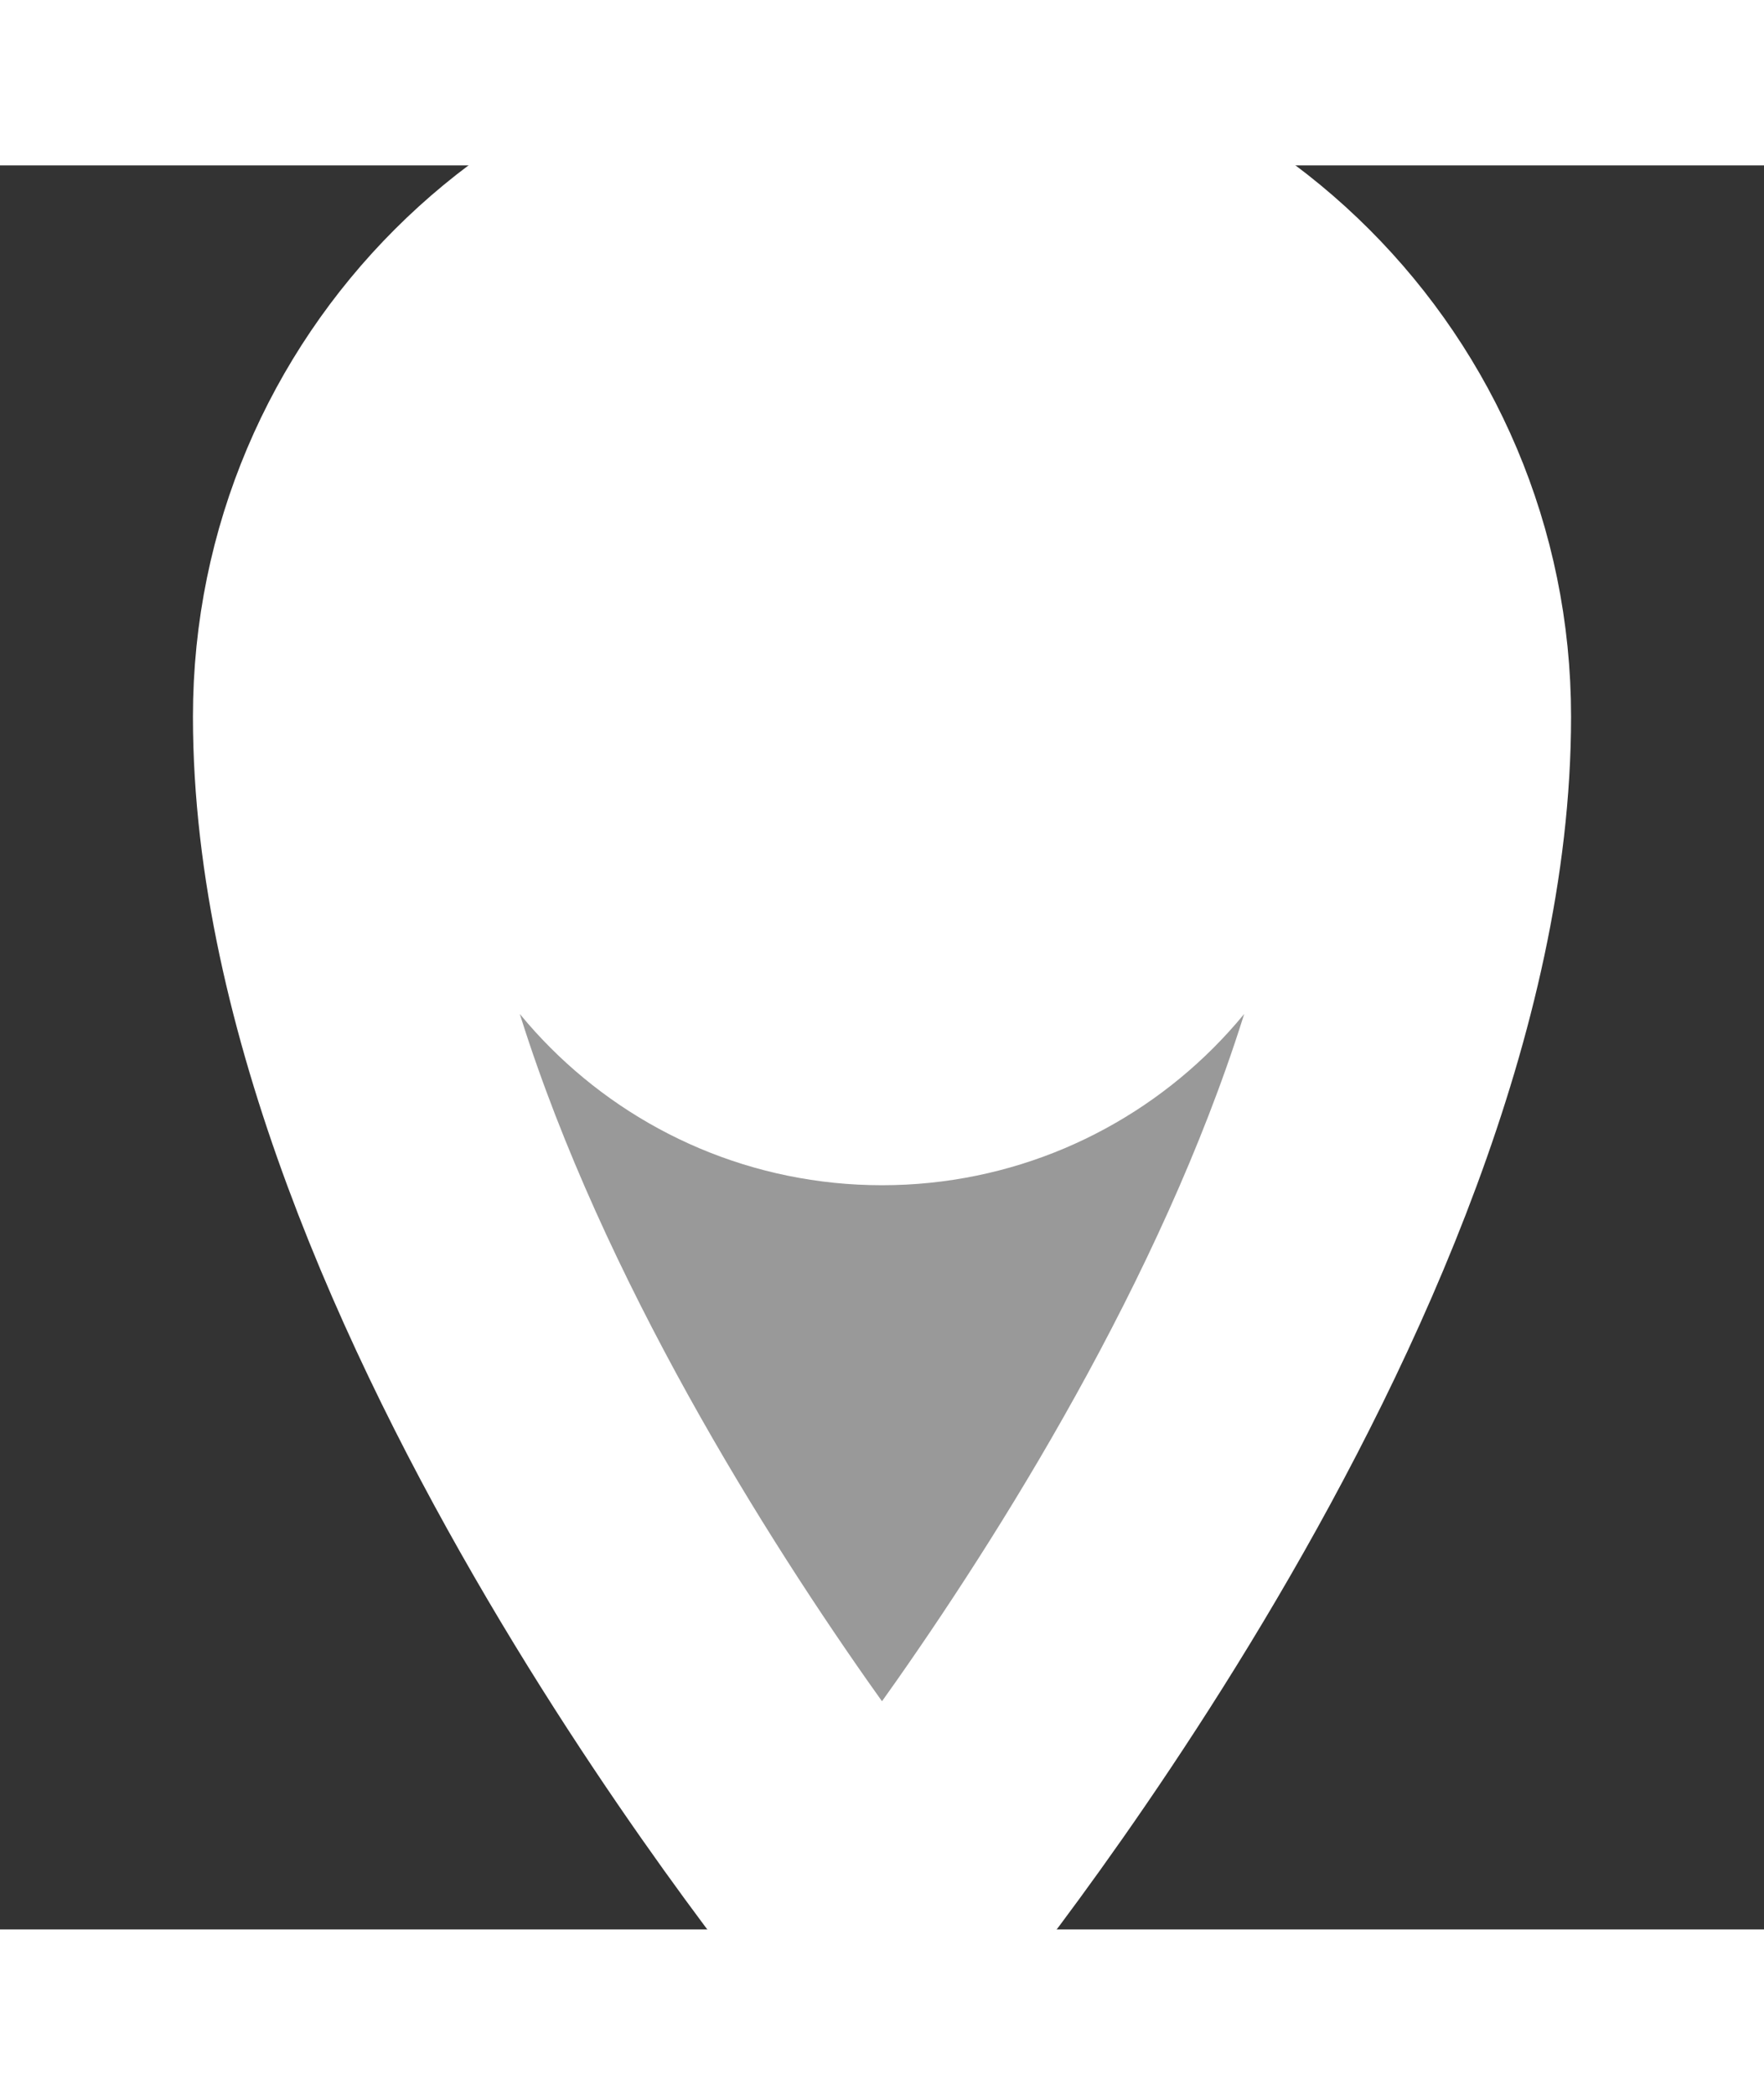 <!-- Generated by IcoMoon.io -->
<svg version="1.1" xmlns="http://www.w3.org/2000/svg" width="32" height="38" viewBox="0 0 32 32" paint-order="stroke" style='stroke-width: 5px;stroke: white ;fill: #999999'>
<rect x="0" y="0" width="32" height="32" fill="#333333" stroke="none"/>
<title>location</title>
<path d="M16 0c-5.523 0-10 4.477-10 10 0 10 10 22 10 22s10-12 10-22c0-5.523-4.477-10-10-10zM16 16c-3.314 0-6-2.686-6-6s2.686-6 6-6 6 2.686 6 6-2.686 6-6 6z"></path>
<circle cx="15.8" cy="10" r="3.5" fill="#ffffff"/>
</svg>
